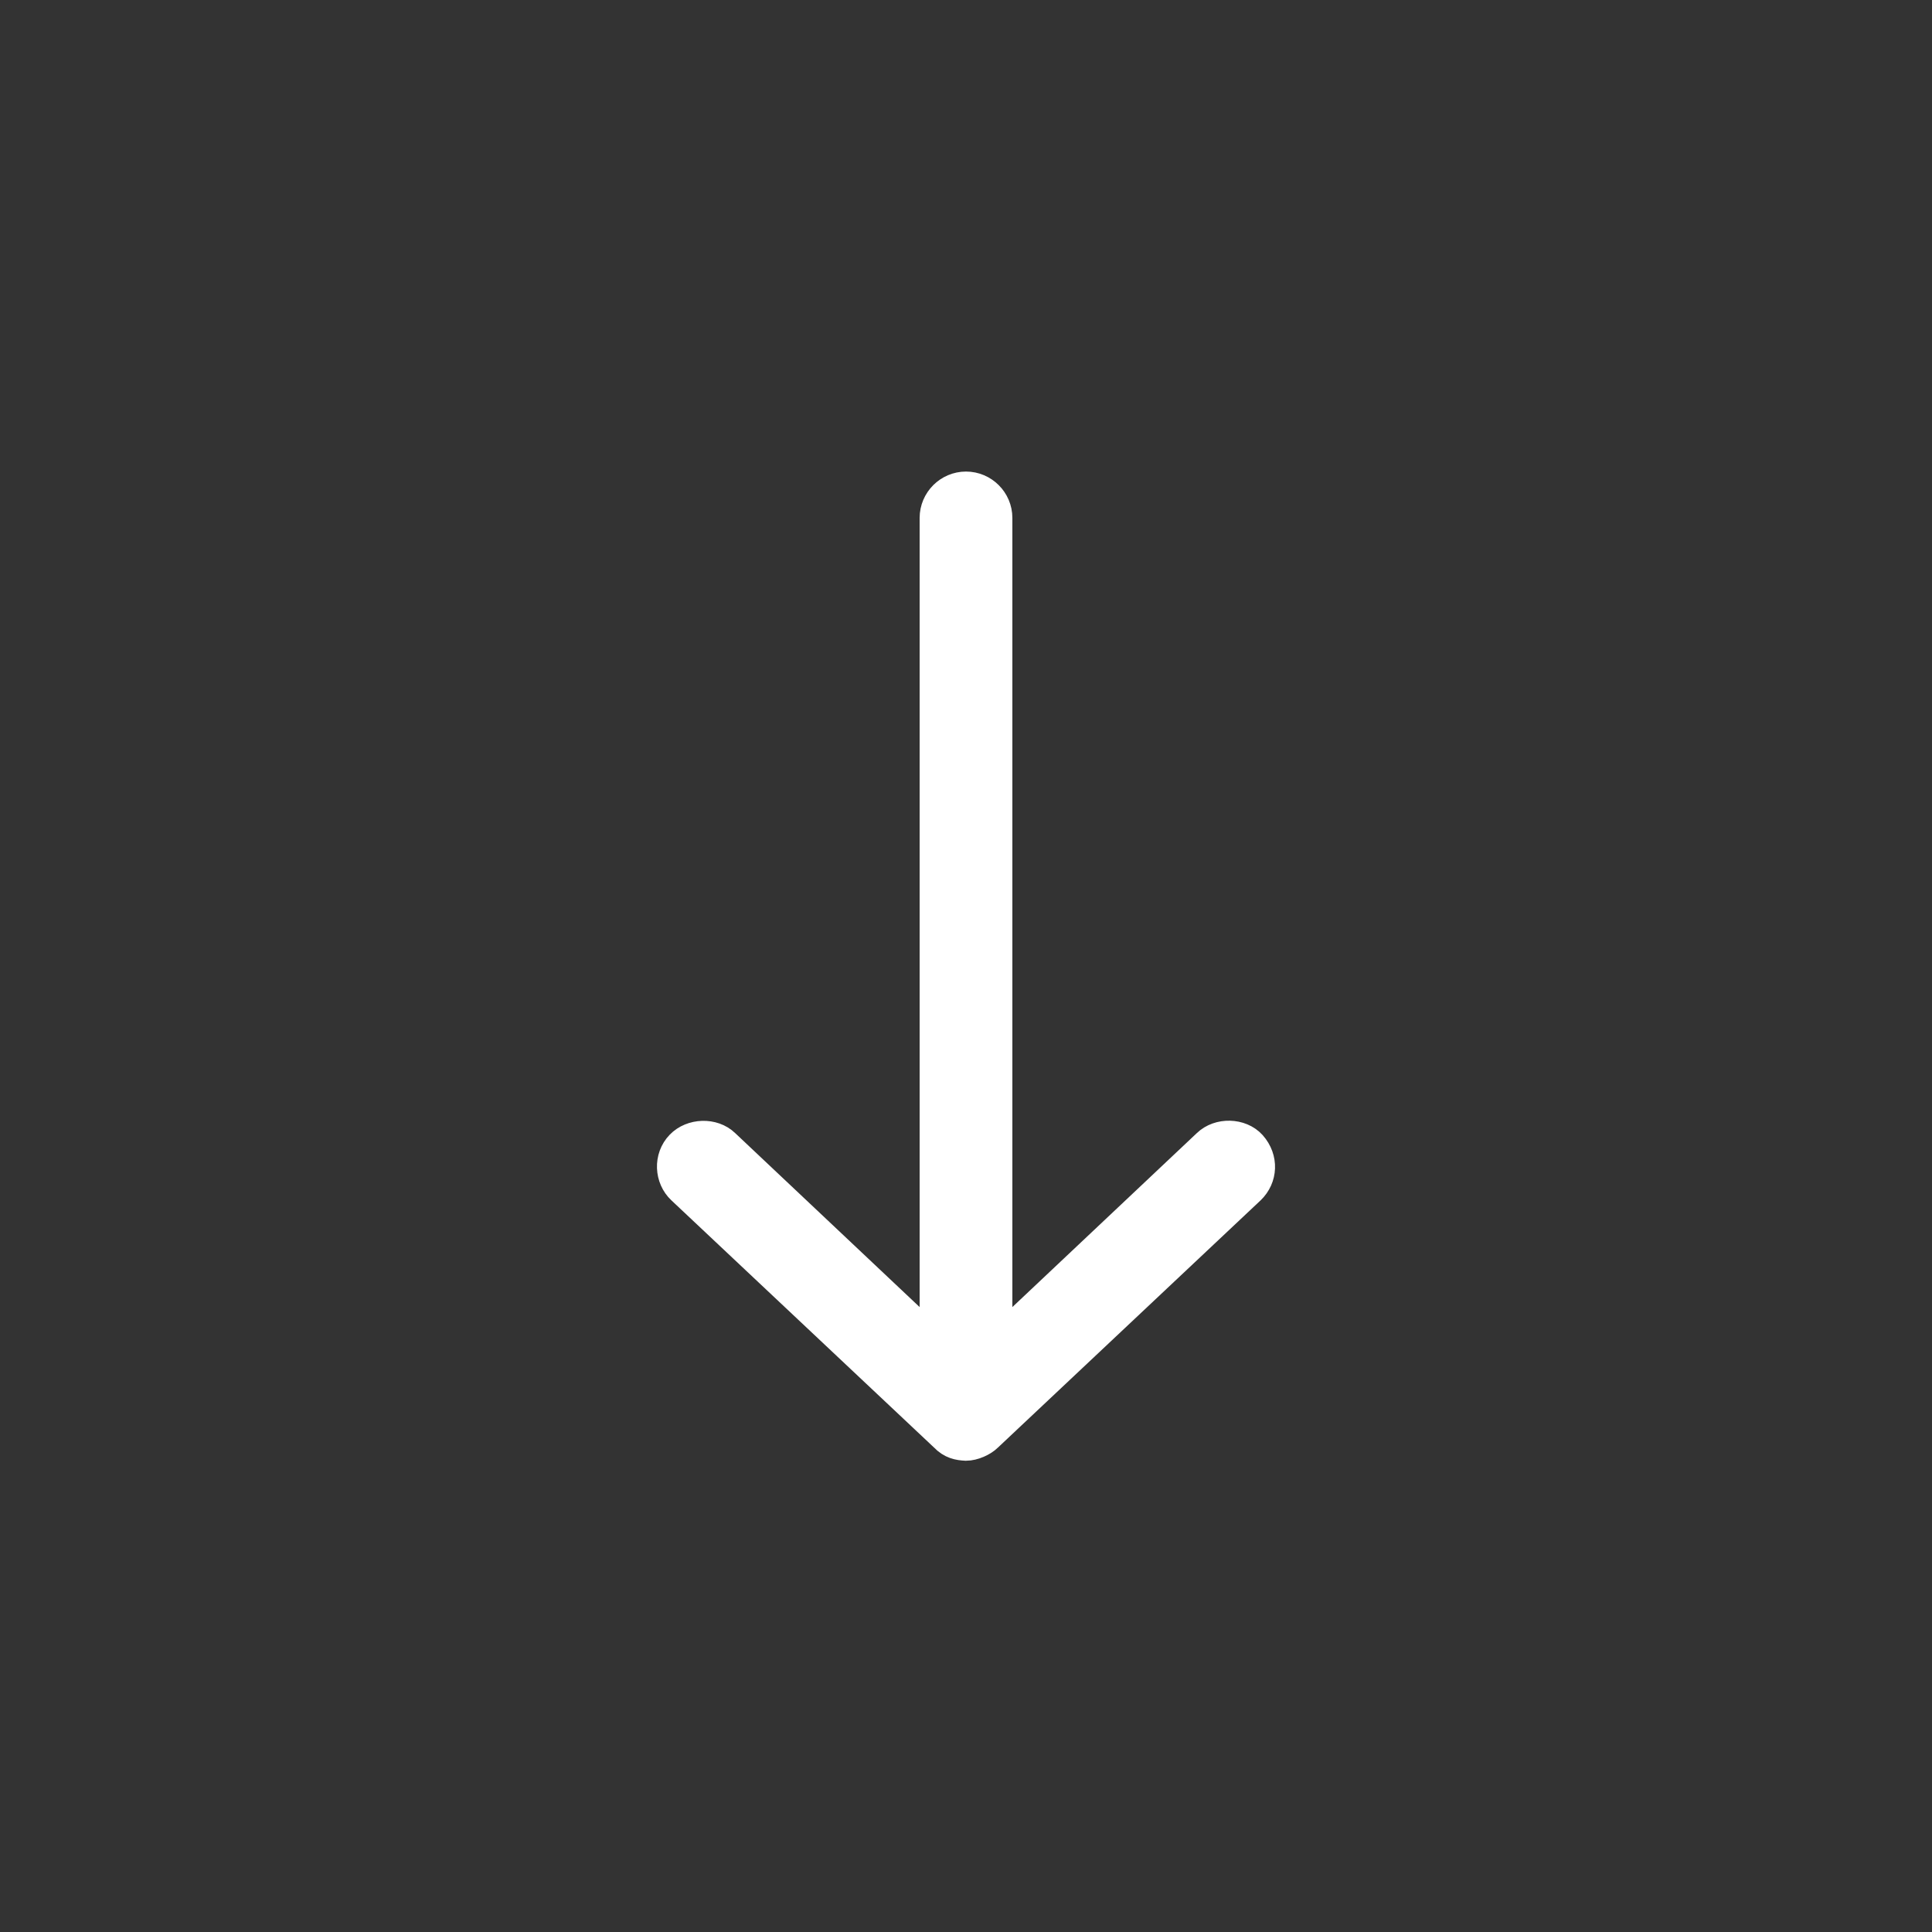 <?xml version="1.0" encoding="utf-8"?>
<!-- Generator: Adobe Illustrator 22.1.0, SVG Export Plug-In . SVG Version: 6.00 Build 0)  -->
<svg version="1.1" id="Layer_1" xmlns="http://www.w3.org/2000/svg" xmlns:xlink="http://www.w3.org/1999/xlink" x="0px" y="0px"
	 viewBox="0 0 500 500" style="enable-background:new 0 0 500 500;" xml:space="preserve">
<rect x="0" y="0" width="500" height="500" fill="#333333" stroke="none"/>
<style type="text/css">
	.st0{fill:#FFFFFF;stroke:#FFFFFF;stroke-width:8;stroke-miterlimit:10;}
</style>
<g transform="translate(0,-952.362)">
	<path class="st0" d="M250,1326.4c1.9,0,4.3-1.1,5.5-2.3l68-64c3.1-3,3.4-7.8,0.3-11.3c-2.8-3.1-8.3-3.2-11.3-0.3l-54.5,51.4v-213.5
		c0-4.4-3.6-8-8-8c-4.4,0-8,3.6-8,8v213.5l-54.5-51.4c-3-2.9-8.4-2.7-11.3,0.3c-3.1,3.2-2.8,8.4,0.3,11.3l68,64
		C246.3,1326,248.1,1326.3,250,1326.4z"/>
</g>
</svg>
